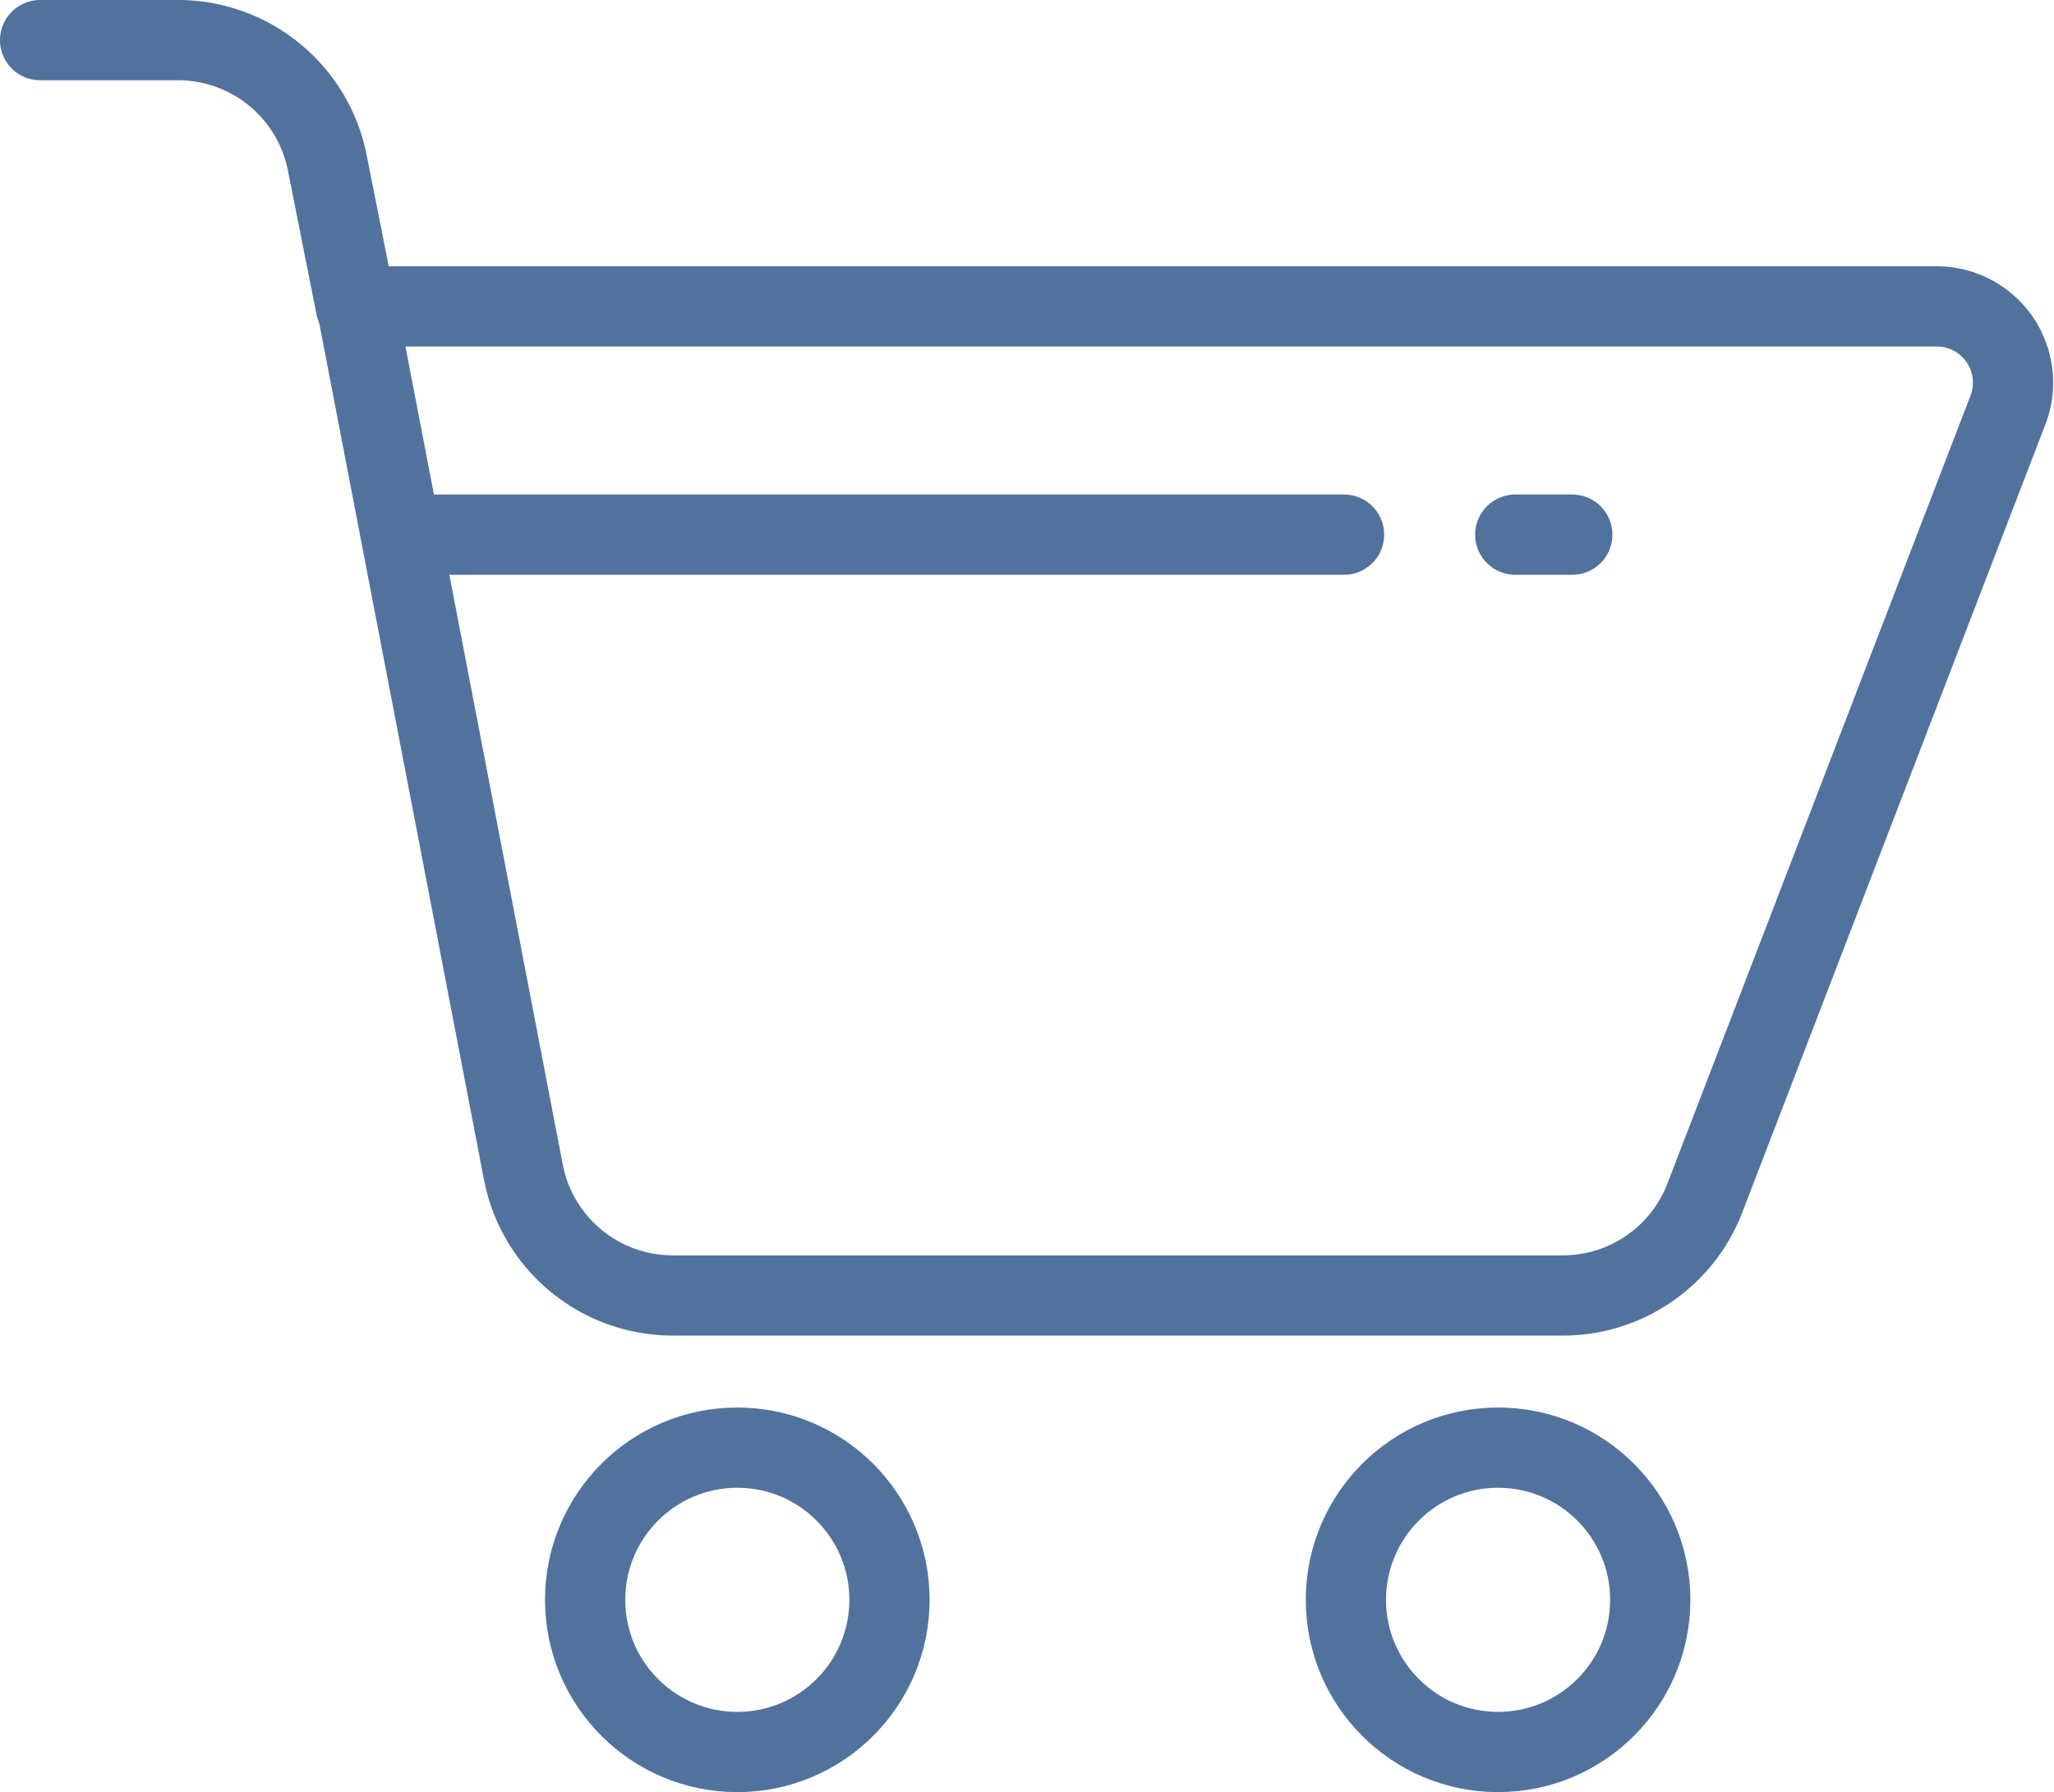 <svg xmlns="http://www.w3.org/2000/svg" width="51.198" height="44.667" viewBox="0 0 51.198 44.667">
  <g id="Component_24_1" data-name="Component 24 – 1" transform="translate(1 1)">
    <circle id="Ellipse_21" data-name="Ellipse 21" cx="3.793" cy="3.793" r="3.793" transform="translate(32.548 35.082)" fill="none" stroke="#52729e" stroke-linecap="round" stroke-linejoin="round" stroke-width="2"/>
    <circle id="Ellipse_22" data-name="Ellipse 22" cx="3.793" cy="3.793" r="3.793" transform="translate(13.585 35.082)" fill="none" stroke="#52729e" stroke-linecap="round" stroke-linejoin="round" stroke-width="2"/>
    <path id="Path_64" data-name="Path 64" d="M29,33H68.386a1.9,1.9,0,0,1,1.77,2.577L62.6,55.221a3.793,3.793,0,0,1-3.54,2.431H36.873a3.793,3.793,0,0,1-3.724-3.076Z" transform="translate(-21.104 -26.363)" fill="none" stroke="#52729e" stroke-linecap="round" stroke-linejoin="round" stroke-width="2"/>
    <path id="Path_65" data-name="Path 65" d="M20.214,25.642,19.5,22.049A3.793,3.793,0,0,0,15.777,19H12.344" transform="translate(-12.344 -19)" fill="none" stroke="#52729e" stroke-linecap="round" stroke-linejoin="round" stroke-width="2"/>
    <line id="Line_46" data-name="Line 46" x2="1.422" transform="translate(36.769 12.326)" fill="none" stroke="#52729e" stroke-linecap="round" stroke-linejoin="round" stroke-width="2"/>
    <line id="Line_47" data-name="Line 47" x2="23.184" transform="translate(9.318 12.326)" fill="none" stroke="#52729e" stroke-linecap="round" stroke-linejoin="round" stroke-width="2"/>
  </g>
</svg>
